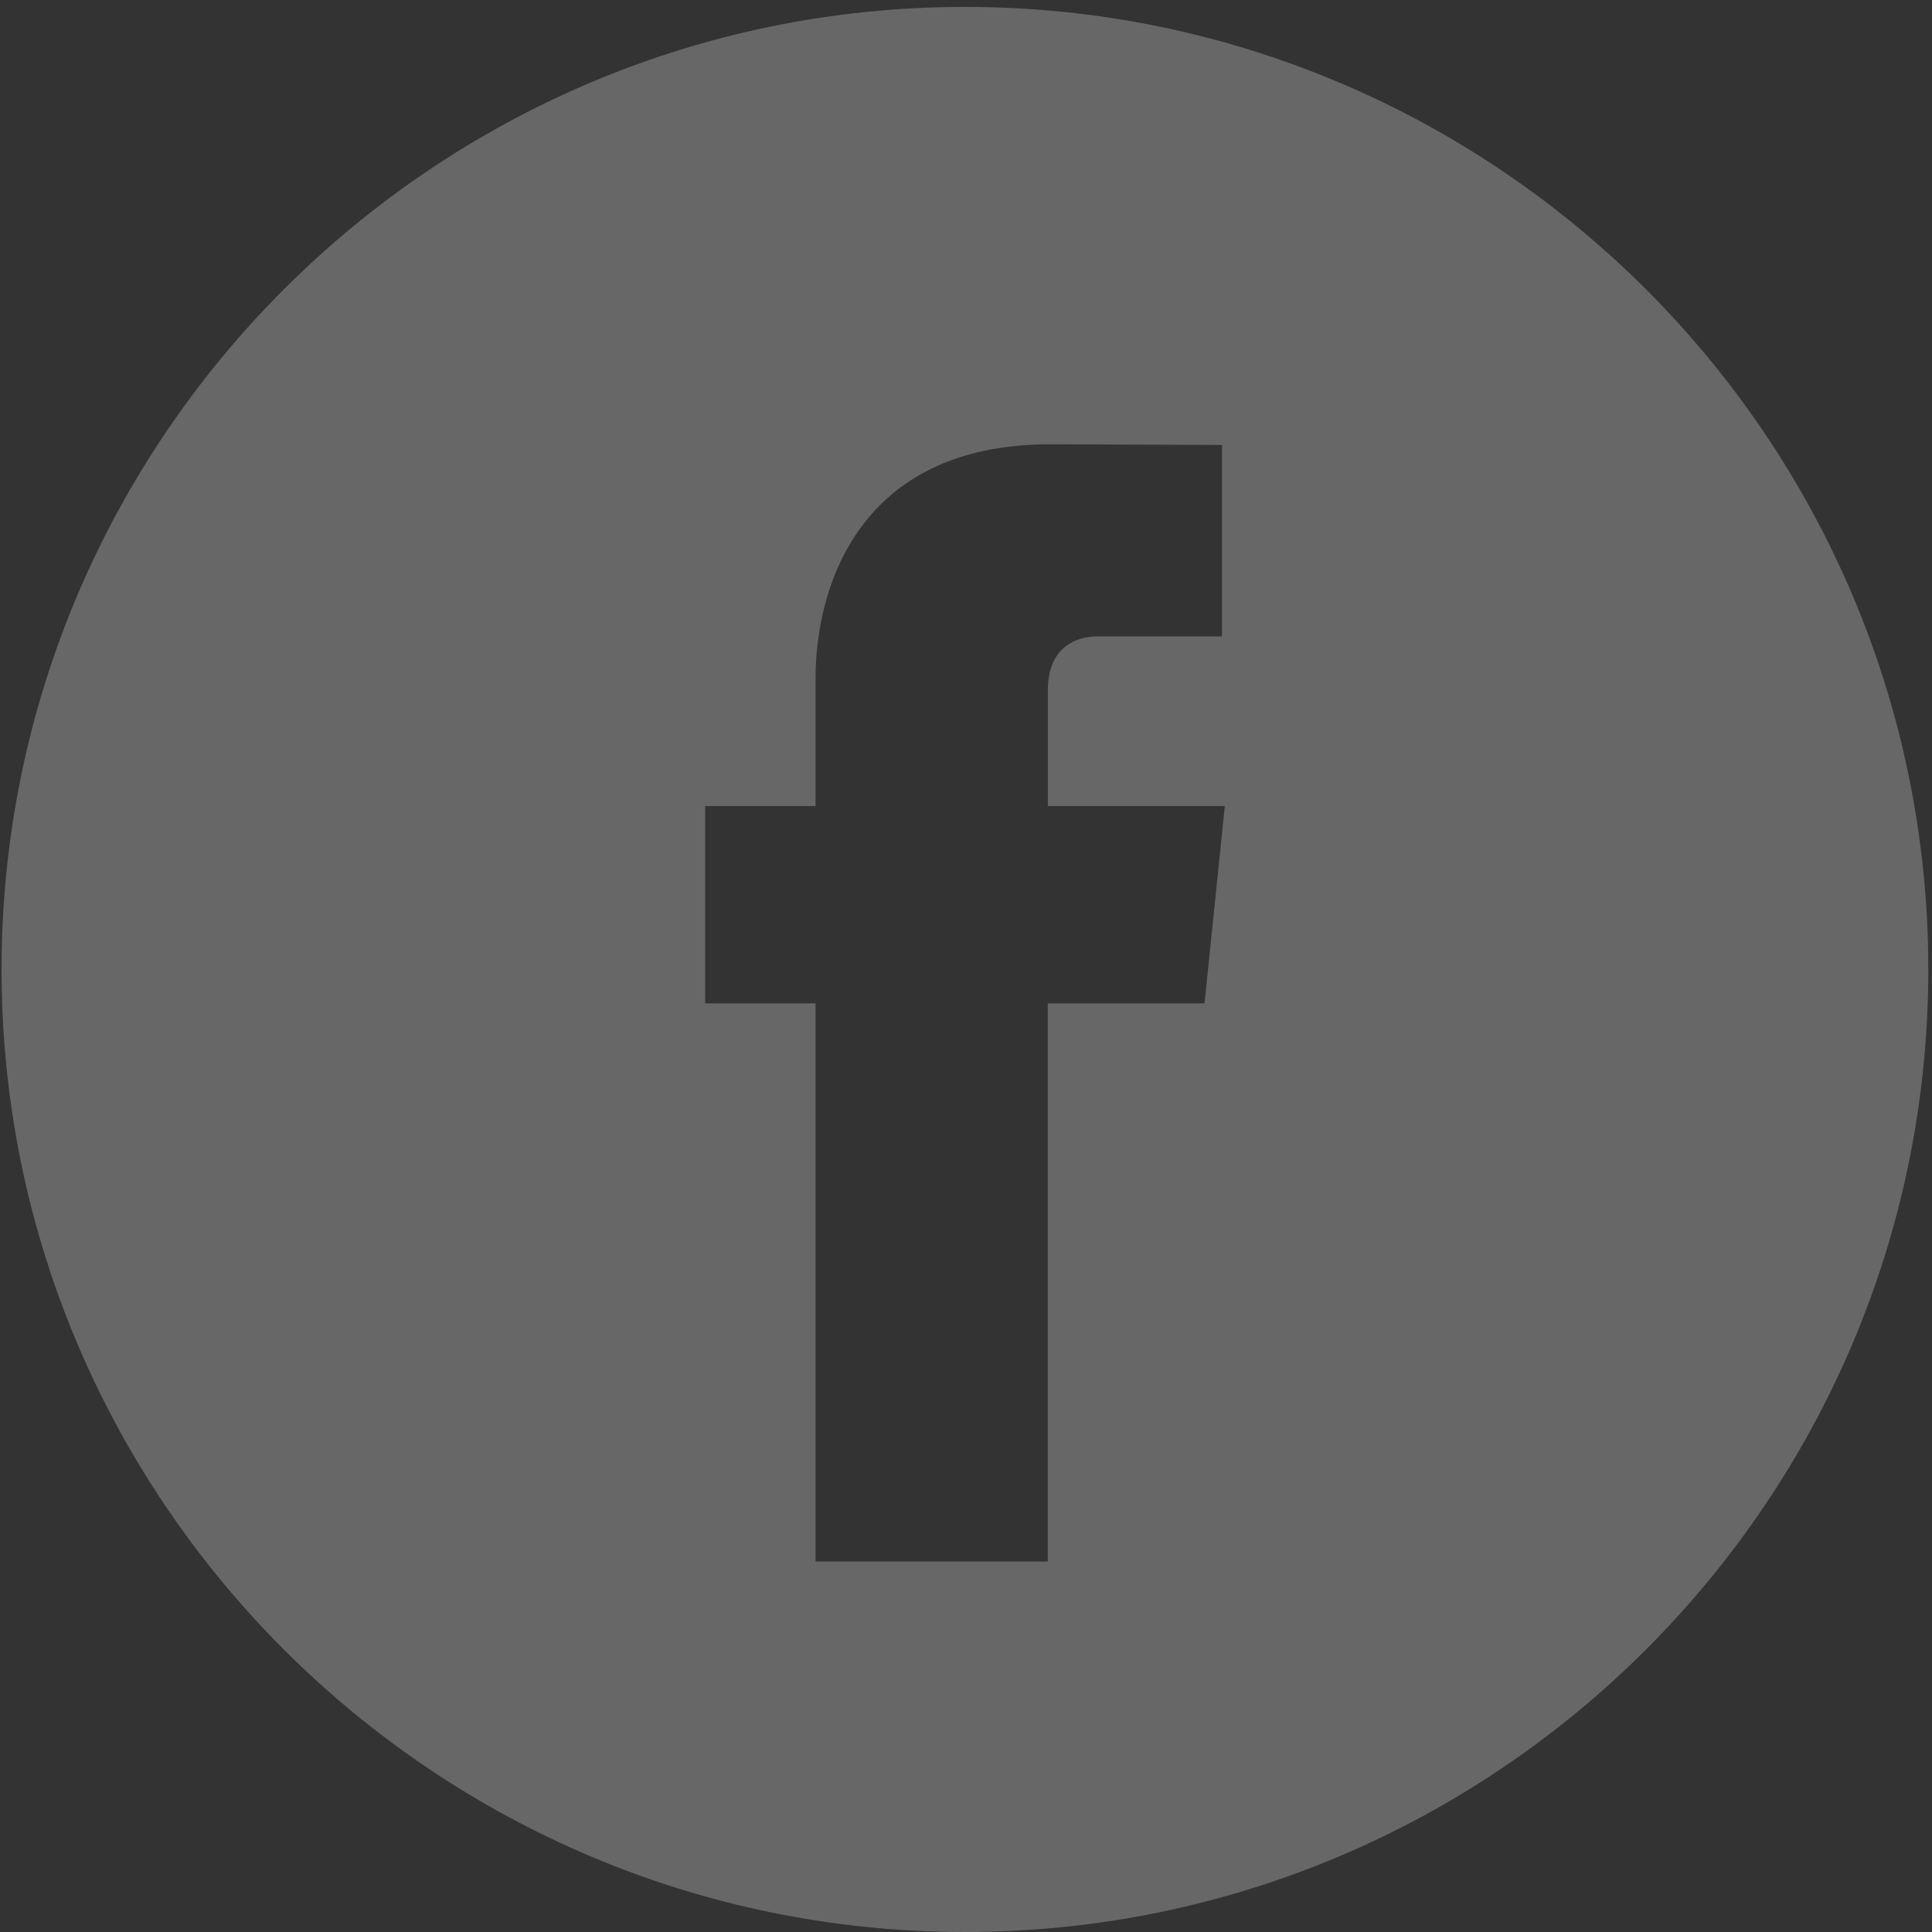 <?xml version="1.0" encoding="UTF-8"?>
<svg width="56px" height="56px" viewBox="0 0 56 56" version="1.1" xmlns="http://www.w3.org/2000/svg" xmlns:xlink="http://www.w3.org/1999/xlink">
    <rect x="0" y="0" width="56" height="56" fill="#333333" stroke="none"/>
    <title>facebook</title>
    <g id="FINAL-PAYMENT-PROFILE" stroke="none" stroke-width="1" fill="none" fill-rule="evenodd" opacity="0.255">
        <g id="FIO---My-Profile-Lookup---Error" transform="translate(-1252, -288)" fill="#FFFFFF" fill-rule="nonzero">
            <g id="FIO_Interaction" transform="translate(853, 218)">
                <g id="facebook" transform="translate(399.045, 70.2)">
                    <path d="M27.924,0 C12.527,0 0,12.516 0,27.9 C0,43.283 12.527,55.8 27.924,55.8 C43.32,55.8 55.848,43.283 55.848,27.9 C55.848,12.516 43.323,0 27.924,0 Z M34.869,28.882 L30.326,28.882 L30.326,45.061 L23.594,45.061 C23.594,45.061 23.594,36.221 23.594,28.882 L20.394,28.882 L20.394,23.164 L23.594,23.164 L23.594,19.466 C23.594,16.817 24.853,12.678 30.387,12.678 L35.376,12.697 L35.376,18.247 C35.376,18.247 32.345,18.247 31.755,18.247 C31.166,18.247 30.328,18.542 30.328,19.805 L30.328,23.165 L35.457,23.165 L34.869,28.882 Z" id="Shape"></path>
                </g>
            </g>
        </g>
    </g>
</svg>
